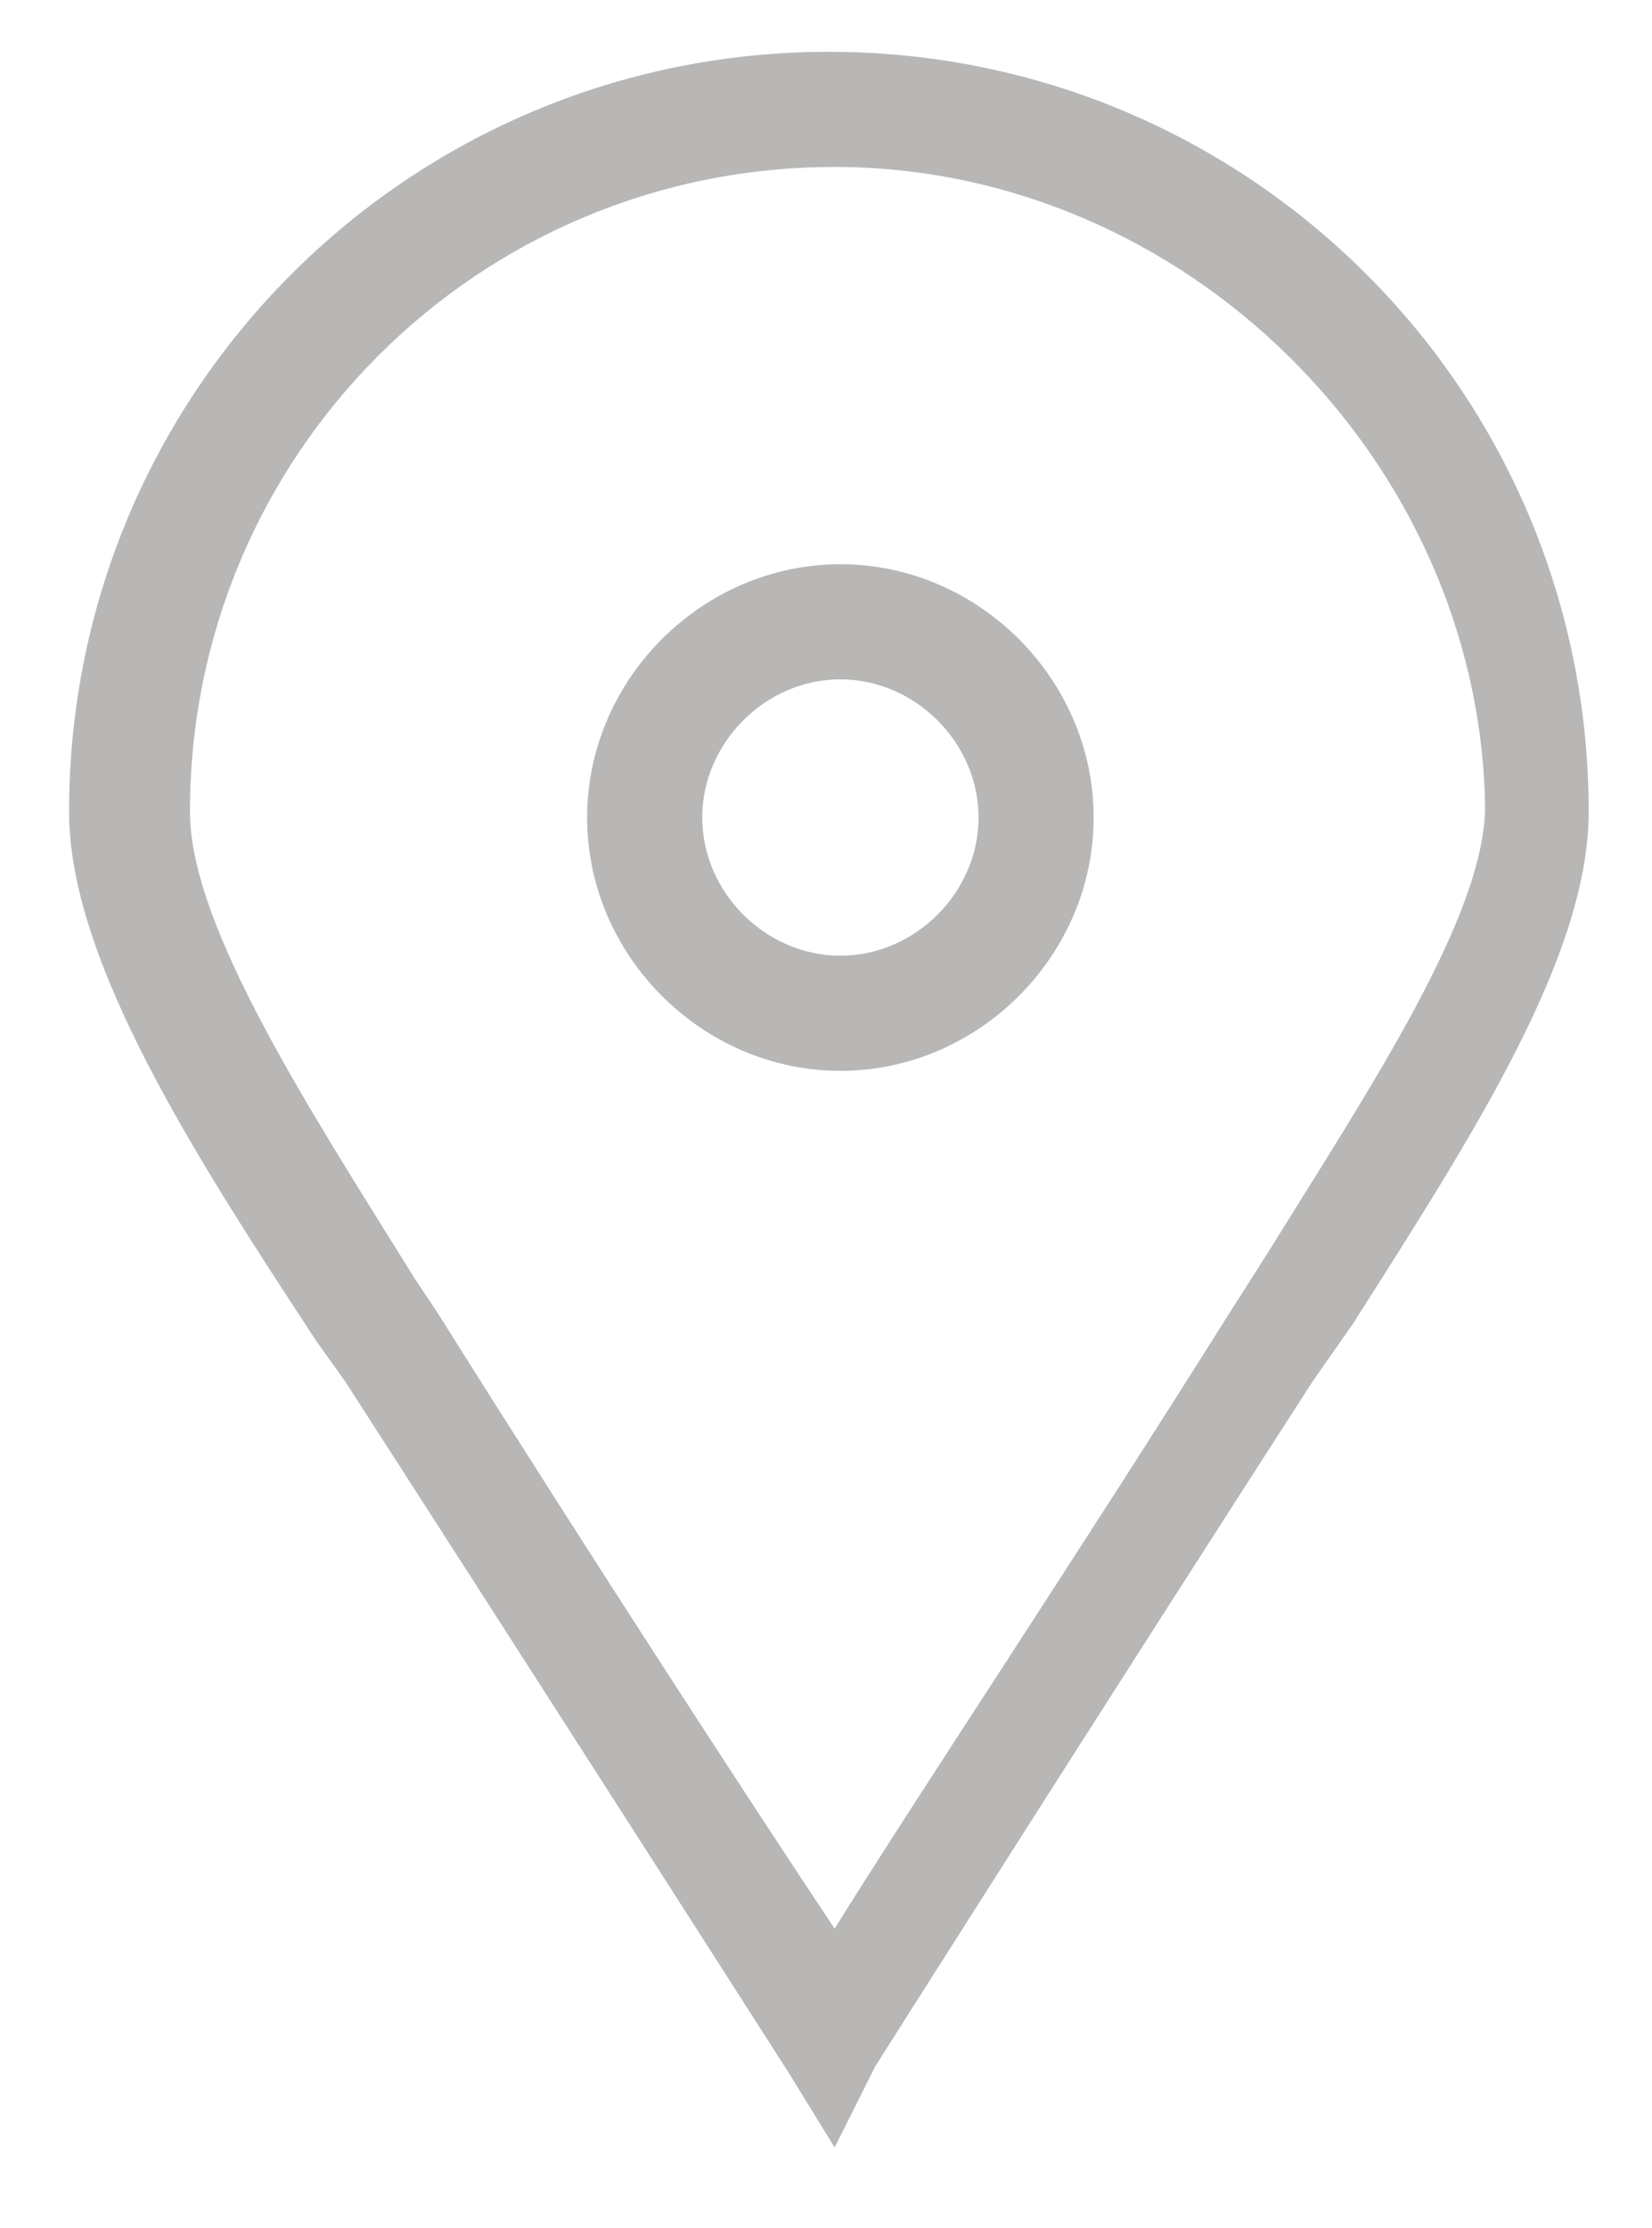 <svg xmlns="http://www.w3.org/2000/svg" viewBox="0 0 28.7 38.7"><style type="text/css"> .st0{fill:#b8b7b6;} </style><path class="st0" d="M14.5 37.3L13.7 36c0 0-3.9-6.1-7.7-12l-0.5-0.7c-2.1-3.2-4.3-6.6-4.3-9.2 0-7.3 5.9-13.2 13.2-13.2s13.2 5.9 13.2 13.2c0 2.5-2 5.6-4.1 8.9l-0.7 1c-3.8 5.9-7.6 11.9-7.6 11.9L14.5 37.3zM14.5 2.9c-6.2 0-11.2 5-11.2 11.2 0 2 2.1 5.2 3.9 8.1l0.4 0.6c2.7 4.3 5.5 8.6 6.9 10.7 1.3-2.1 4.1-6.3 6.8-10.6l0.7-1.1c1.8-2.9 3.8-5.9 3.8-7.8C25.7 8 20.6 2.9 14.5 2.9z"/><path class="st0" d="M14.6 18.6c-2.4 0-4.4-2-4.4-4.4s2-4.4 4.4-4.4 4.4 2 4.4 4.4S17 18.6 14.6 18.6zM14.6 11.8c-1.3 0-2.4 1.1-2.4 2.4s1.1 2.4 2.4 2.4 2.4-1.1 2.4-2.4S15.9 11.8 14.6 11.8z"/></svg>